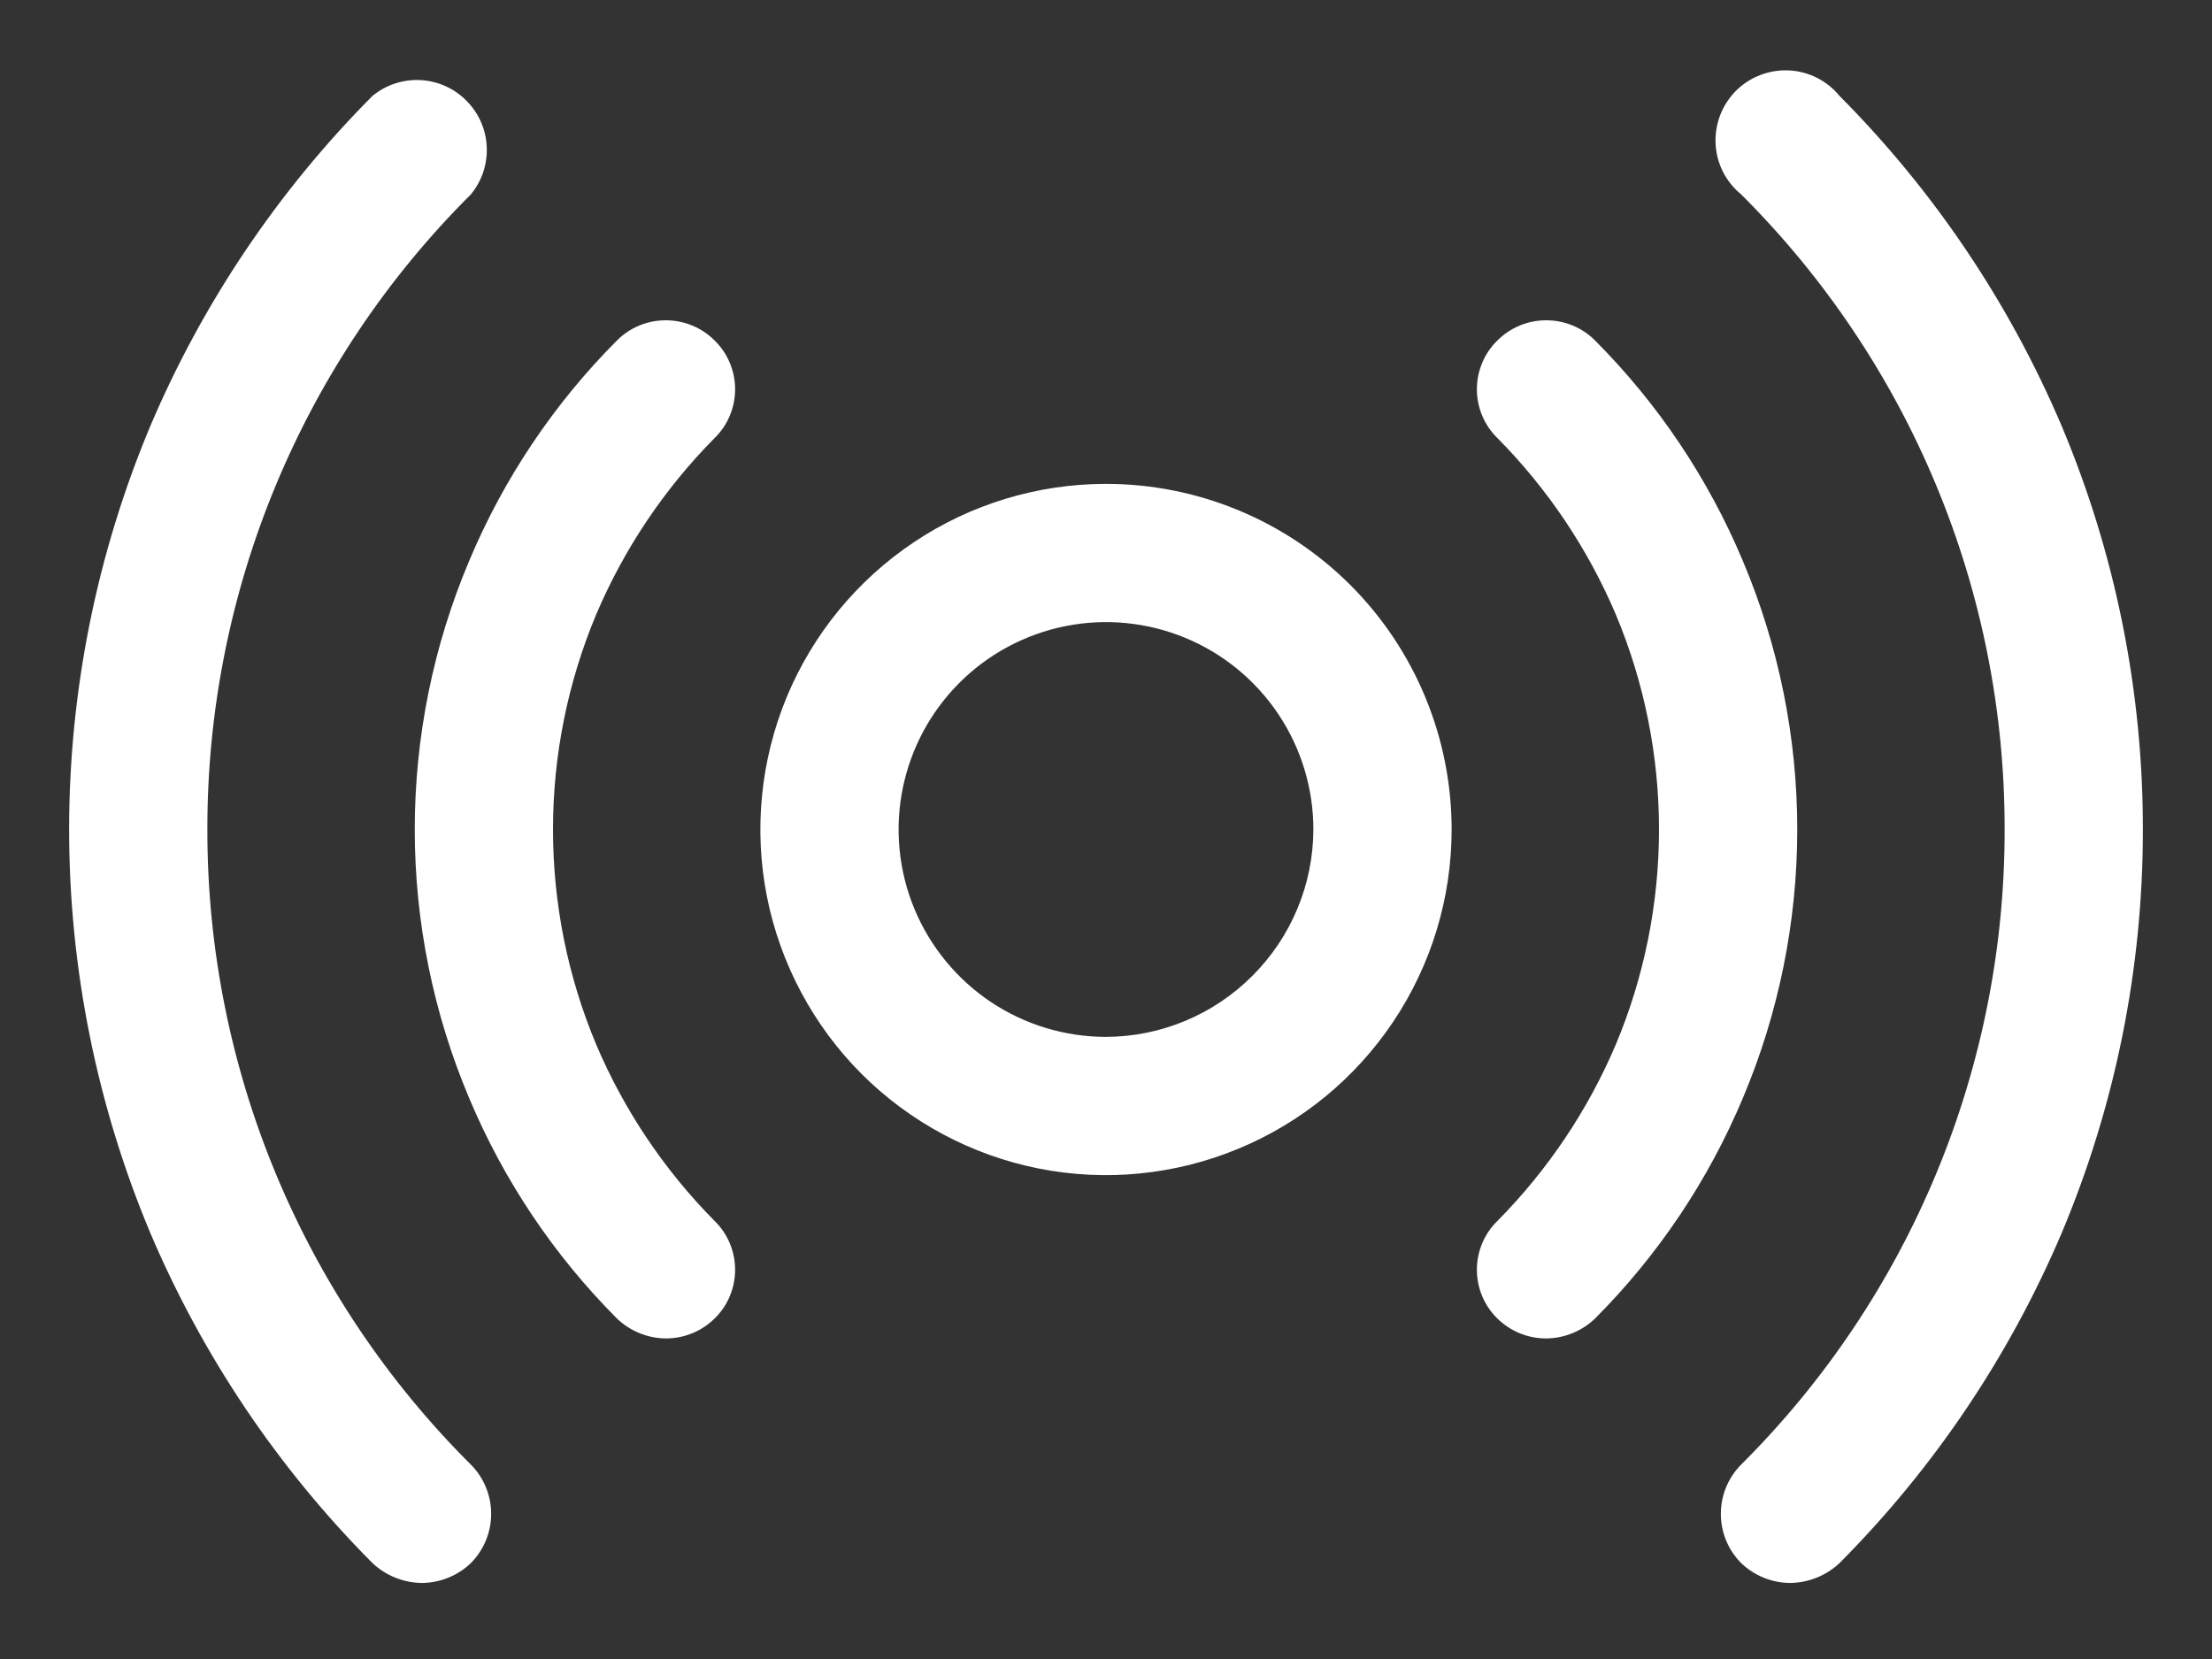 <svg width="24" height="18" viewBox="0 0 24 18" fill="none" xmlns="http://www.w3.org/2000/svg">
<rect x="0" y="0" width="24" height="18" fill="#333333" stroke="none"/>
<path d="M12 5.25C11.258 5.25 10.533 5.47 9.917 5.882C9.3 6.294 8.819 6.88 8.535 7.565C8.252 8.25 8.177 9.004 8.322 9.732C8.467 10.459 8.824 11.127 9.348 11.652C9.873 12.176 10.541 12.533 11.268 12.678C11.996 12.823 12.75 12.748 13.435 12.464C14.12 12.181 14.706 11.7 15.118 11.083C15.53 10.467 15.75 9.742 15.75 9C15.75 8.005 15.355 7.052 14.652 6.348C13.948 5.645 12.995 5.25 12 5.25ZM12 11.25C11.555 11.25 11.12 11.118 10.75 10.871C10.38 10.623 10.092 10.272 9.921 9.861C9.751 9.45 9.706 8.997 9.793 8.561C9.88 8.125 10.094 7.724 10.409 7.409C10.724 7.094 11.125 6.88 11.561 6.793C11.998 6.706 12.45 6.751 12.861 6.921C13.272 7.091 13.624 7.38 13.871 7.75C14.118 8.12 14.25 8.555 14.25 9C14.248 9.596 14.01 10.167 13.588 10.588C13.167 11.01 12.596 11.248 12 11.25ZM6.469 6.666C6.159 7.405 6 8.198 6 9C6 9.801 6.159 10.595 6.469 11.334C6.772 12.047 7.208 12.696 7.753 13.247C7.824 13.316 7.88 13.398 7.918 13.489C7.956 13.58 7.976 13.678 7.976 13.777C7.976 13.875 7.956 13.973 7.918 14.064C7.88 14.155 7.824 14.237 7.753 14.306C7.613 14.444 7.425 14.521 7.228 14.522C7.029 14.521 6.838 14.444 6.694 14.306C6.01 13.62 5.466 12.809 5.091 11.916C4.701 10.993 4.5 10.002 4.5 9C4.5 7.998 4.701 7.007 5.091 6.084C5.466 5.191 6.01 4.38 6.694 3.694C6.834 3.553 7.025 3.475 7.223 3.475C7.422 3.475 7.613 3.553 7.753 3.694C7.824 3.763 7.88 3.845 7.918 3.936C7.956 4.027 7.976 4.125 7.976 4.223C7.976 4.322 7.956 4.42 7.918 4.511C7.88 4.602 7.824 4.684 7.753 4.753C7.208 5.304 6.772 5.953 6.469 6.666ZM18.909 11.916C18.534 12.809 17.99 13.62 17.306 14.306C17.162 14.444 16.971 14.521 16.772 14.522C16.575 14.521 16.387 14.444 16.247 14.306C16.176 14.237 16.12 14.155 16.082 14.064C16.044 13.973 16.024 13.875 16.024 13.777C16.024 13.678 16.044 13.58 16.082 13.489C16.12 13.398 16.176 13.316 16.247 13.247C16.792 12.696 17.228 12.047 17.531 11.334C17.841 10.595 18 9.801 18 9C18 8.198 17.841 7.405 17.531 6.666C17.228 5.953 16.792 5.304 16.247 4.753C16.176 4.684 16.12 4.602 16.082 4.511C16.044 4.42 16.024 4.322 16.024 4.223C16.024 4.125 16.044 4.027 16.082 3.936C16.12 3.845 16.176 3.763 16.247 3.694C16.387 3.553 16.578 3.475 16.777 3.475C16.975 3.475 17.166 3.553 17.306 3.694C17.99 4.38 18.534 5.191 18.909 6.084C19.299 7.007 19.5 7.998 19.5 9C19.5 10.002 19.299 10.993 18.909 11.916ZM5.109 15.891C5.25 16.033 5.329 16.225 5.329 16.425C5.329 16.625 5.25 16.817 5.109 16.959C4.965 17.097 4.774 17.174 4.575 17.175C4.376 17.172 4.186 17.095 4.041 16.959C3.017 15.93 2.199 14.714 1.631 13.378C1.05 11.992 0.75 10.503 0.75 9C0.75 7.497 1.05 6.008 1.631 4.622C2.199 3.286 3.017 2.07 4.041 1.041C4.186 0.921 4.371 0.86 4.56 0.869C4.748 0.878 4.926 0.957 5.059 1.091C5.193 1.224 5.272 1.402 5.281 1.59C5.29 1.779 5.229 1.964 5.109 2.109C4.202 3.012 3.482 4.086 2.991 5.269C2.5 6.451 2.248 7.72 2.25 9C2.248 10.28 2.5 11.548 2.991 12.731C3.482 13.914 4.202 14.988 5.109 15.891ZM23.25 9C23.251 10.504 22.952 11.992 22.369 13.378C21.801 14.714 20.983 15.93 19.959 16.959C19.814 17.095 19.624 17.172 19.425 17.175C19.226 17.174 19.035 17.097 18.891 16.959C18.75 16.817 18.671 16.625 18.671 16.425C18.671 16.225 18.75 16.033 18.891 15.891C19.798 14.988 20.518 13.914 21.009 12.731C21.5 11.548 21.752 10.28 21.75 9C21.752 7.72 21.5 6.451 21.009 5.269C20.518 4.086 19.798 3.012 18.891 2.109C18.809 2.042 18.742 1.958 18.694 1.864C18.646 1.769 18.619 1.665 18.614 1.56C18.609 1.454 18.626 1.348 18.664 1.249C18.702 1.15 18.761 1.06 18.835 0.985C18.91 0.91 19 0.852 19.099 0.814C19.198 0.776 19.304 0.759 19.41 0.764C19.515 0.769 19.619 0.796 19.714 0.844C19.808 0.892 19.892 0.959 19.959 1.041C20.983 2.07 21.801 3.286 22.369 4.622C22.952 6.008 23.251 7.496 23.25 9Z" fill="white"/>
</svg>
